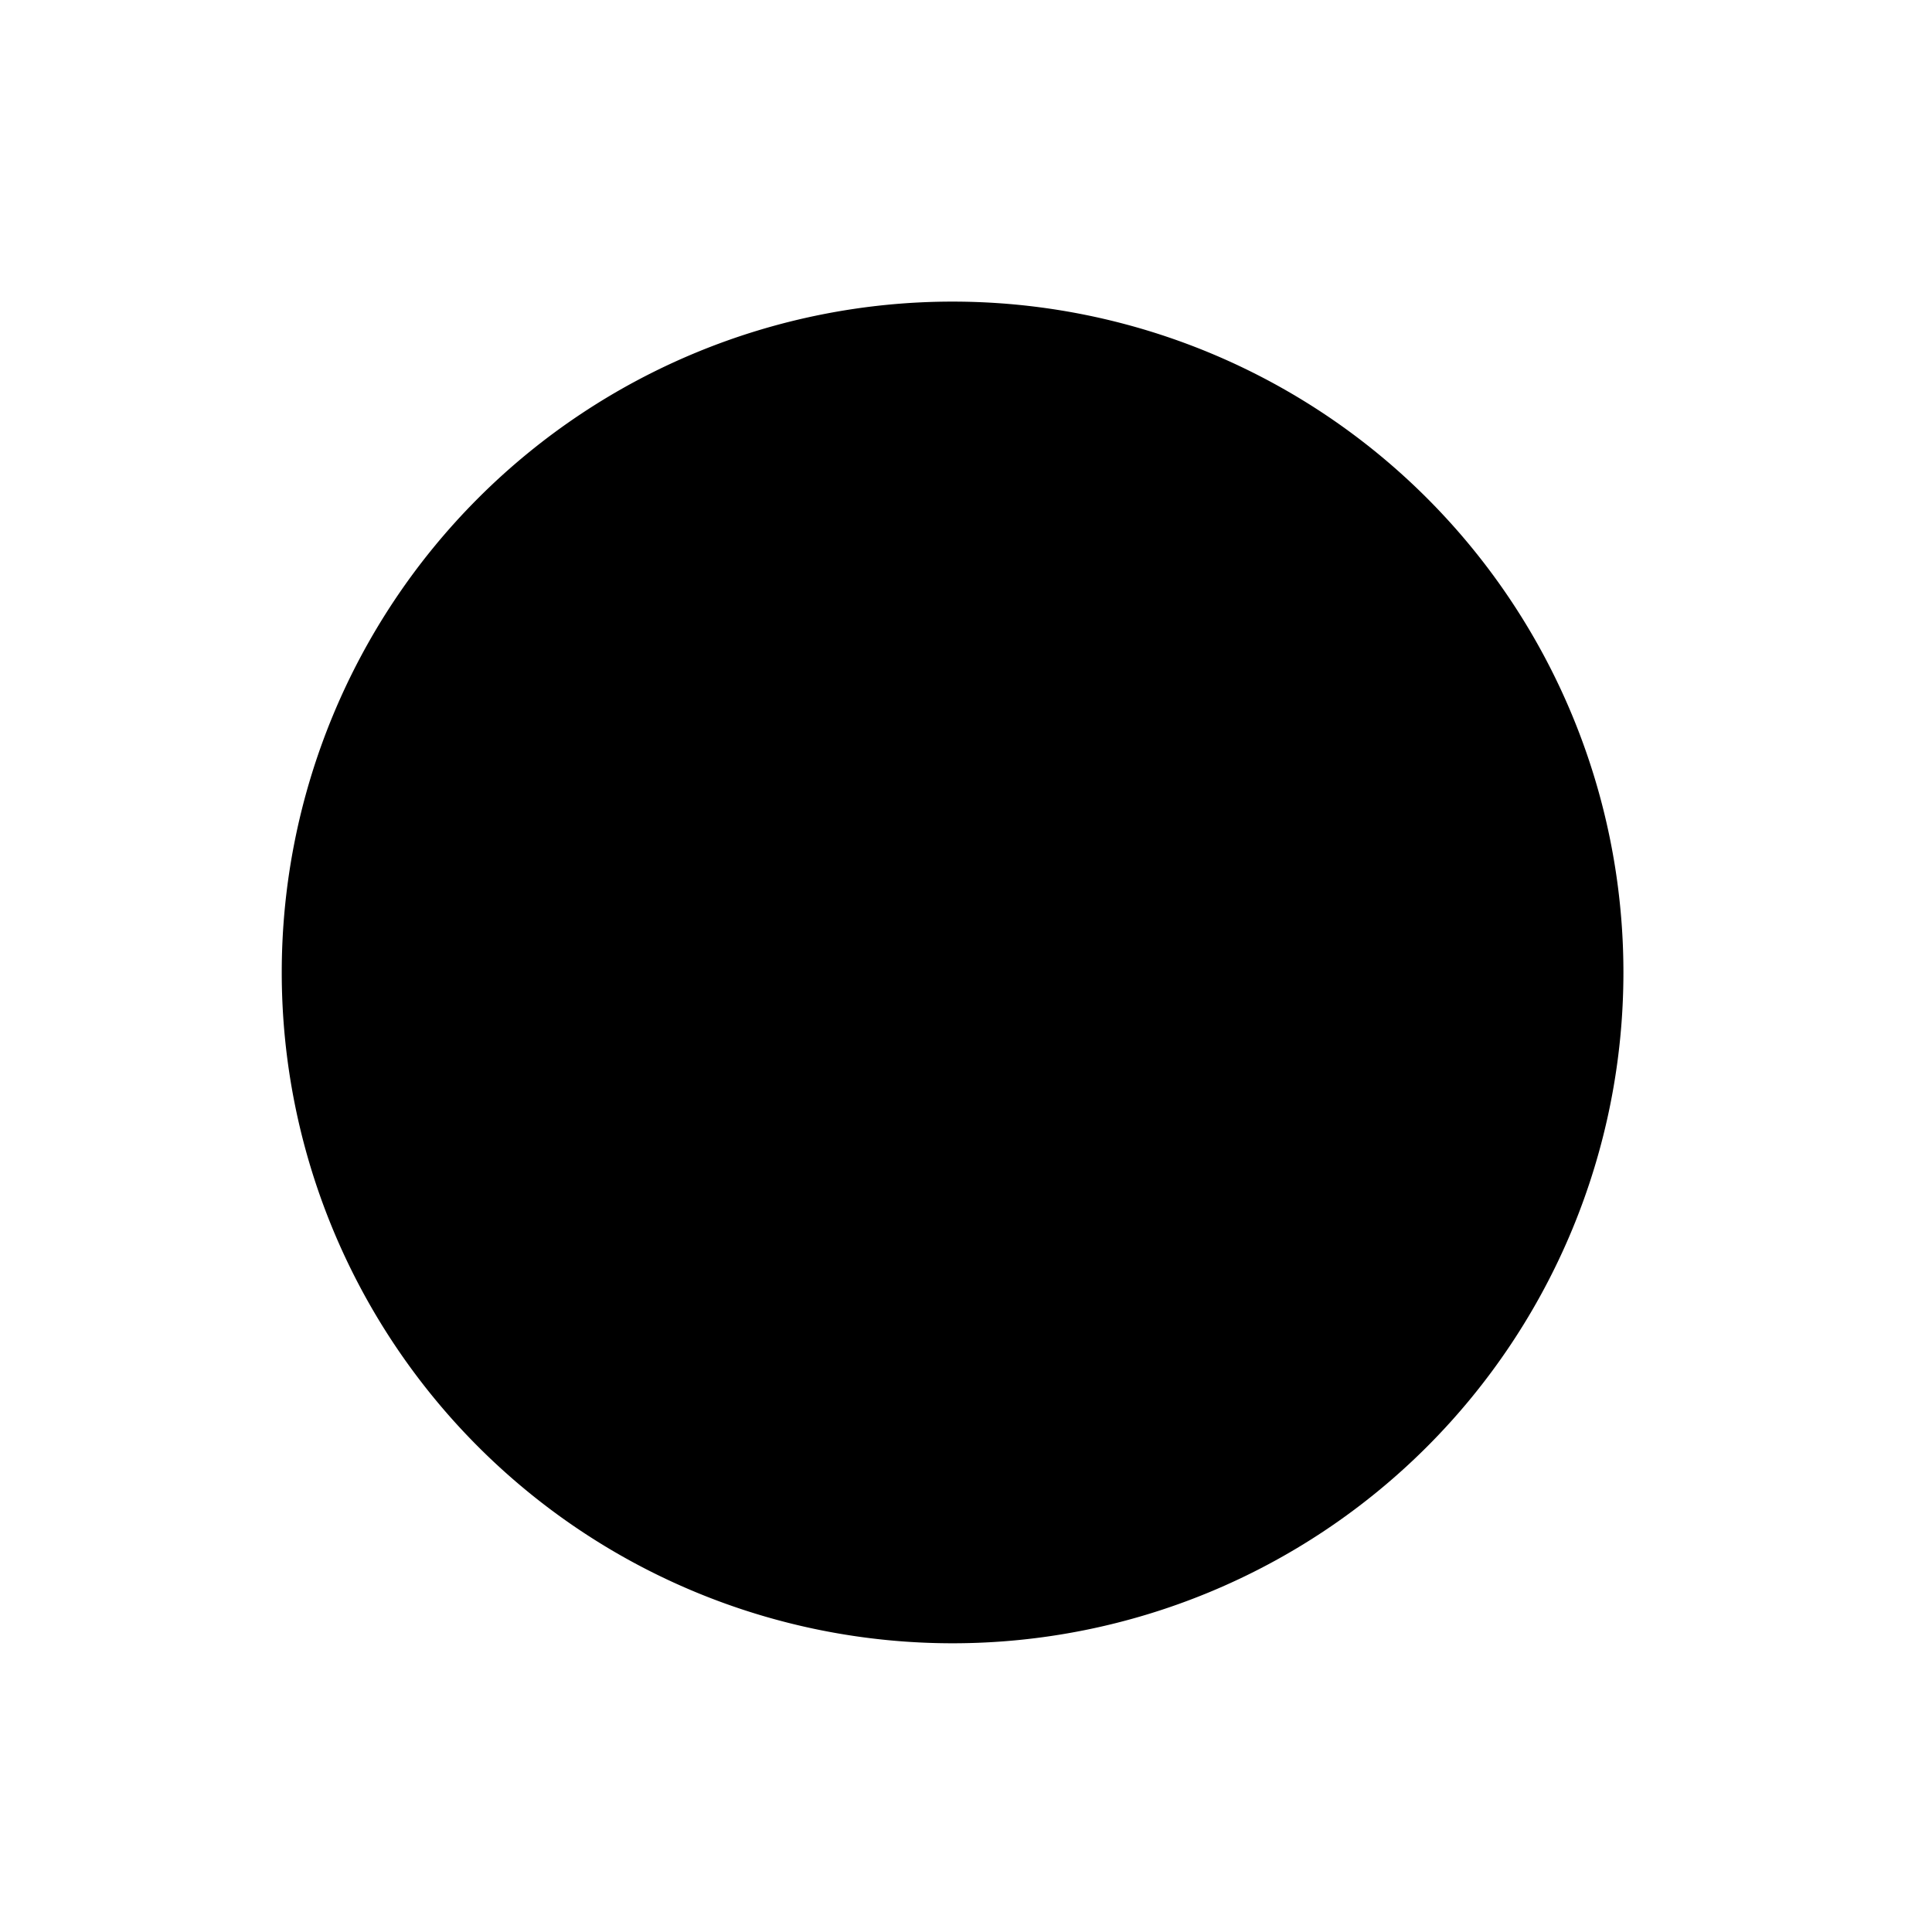 <svg xmlns="http://www.w3.org/2000/svg" viewBox="0 0 36 36">
    <path class="b-form__radio-box"
          d="M17.75,5.62a12.5,12.5,0,0,1,12.5,12.5v0a12.5,12.5,0,0,1-25,0v0A12.5,12.5,0,0,1,17.75,5.62Z"/>
    <path class="b-form__radio-mark"
          d="M17.749,13.62a4.5,4.5,0,0,1,4.5,4.5v0a4.5,4.5,0,0,1-9,0v0A4.5,4.5,0,0,1,17.749,13.62Z"/>
</svg>
